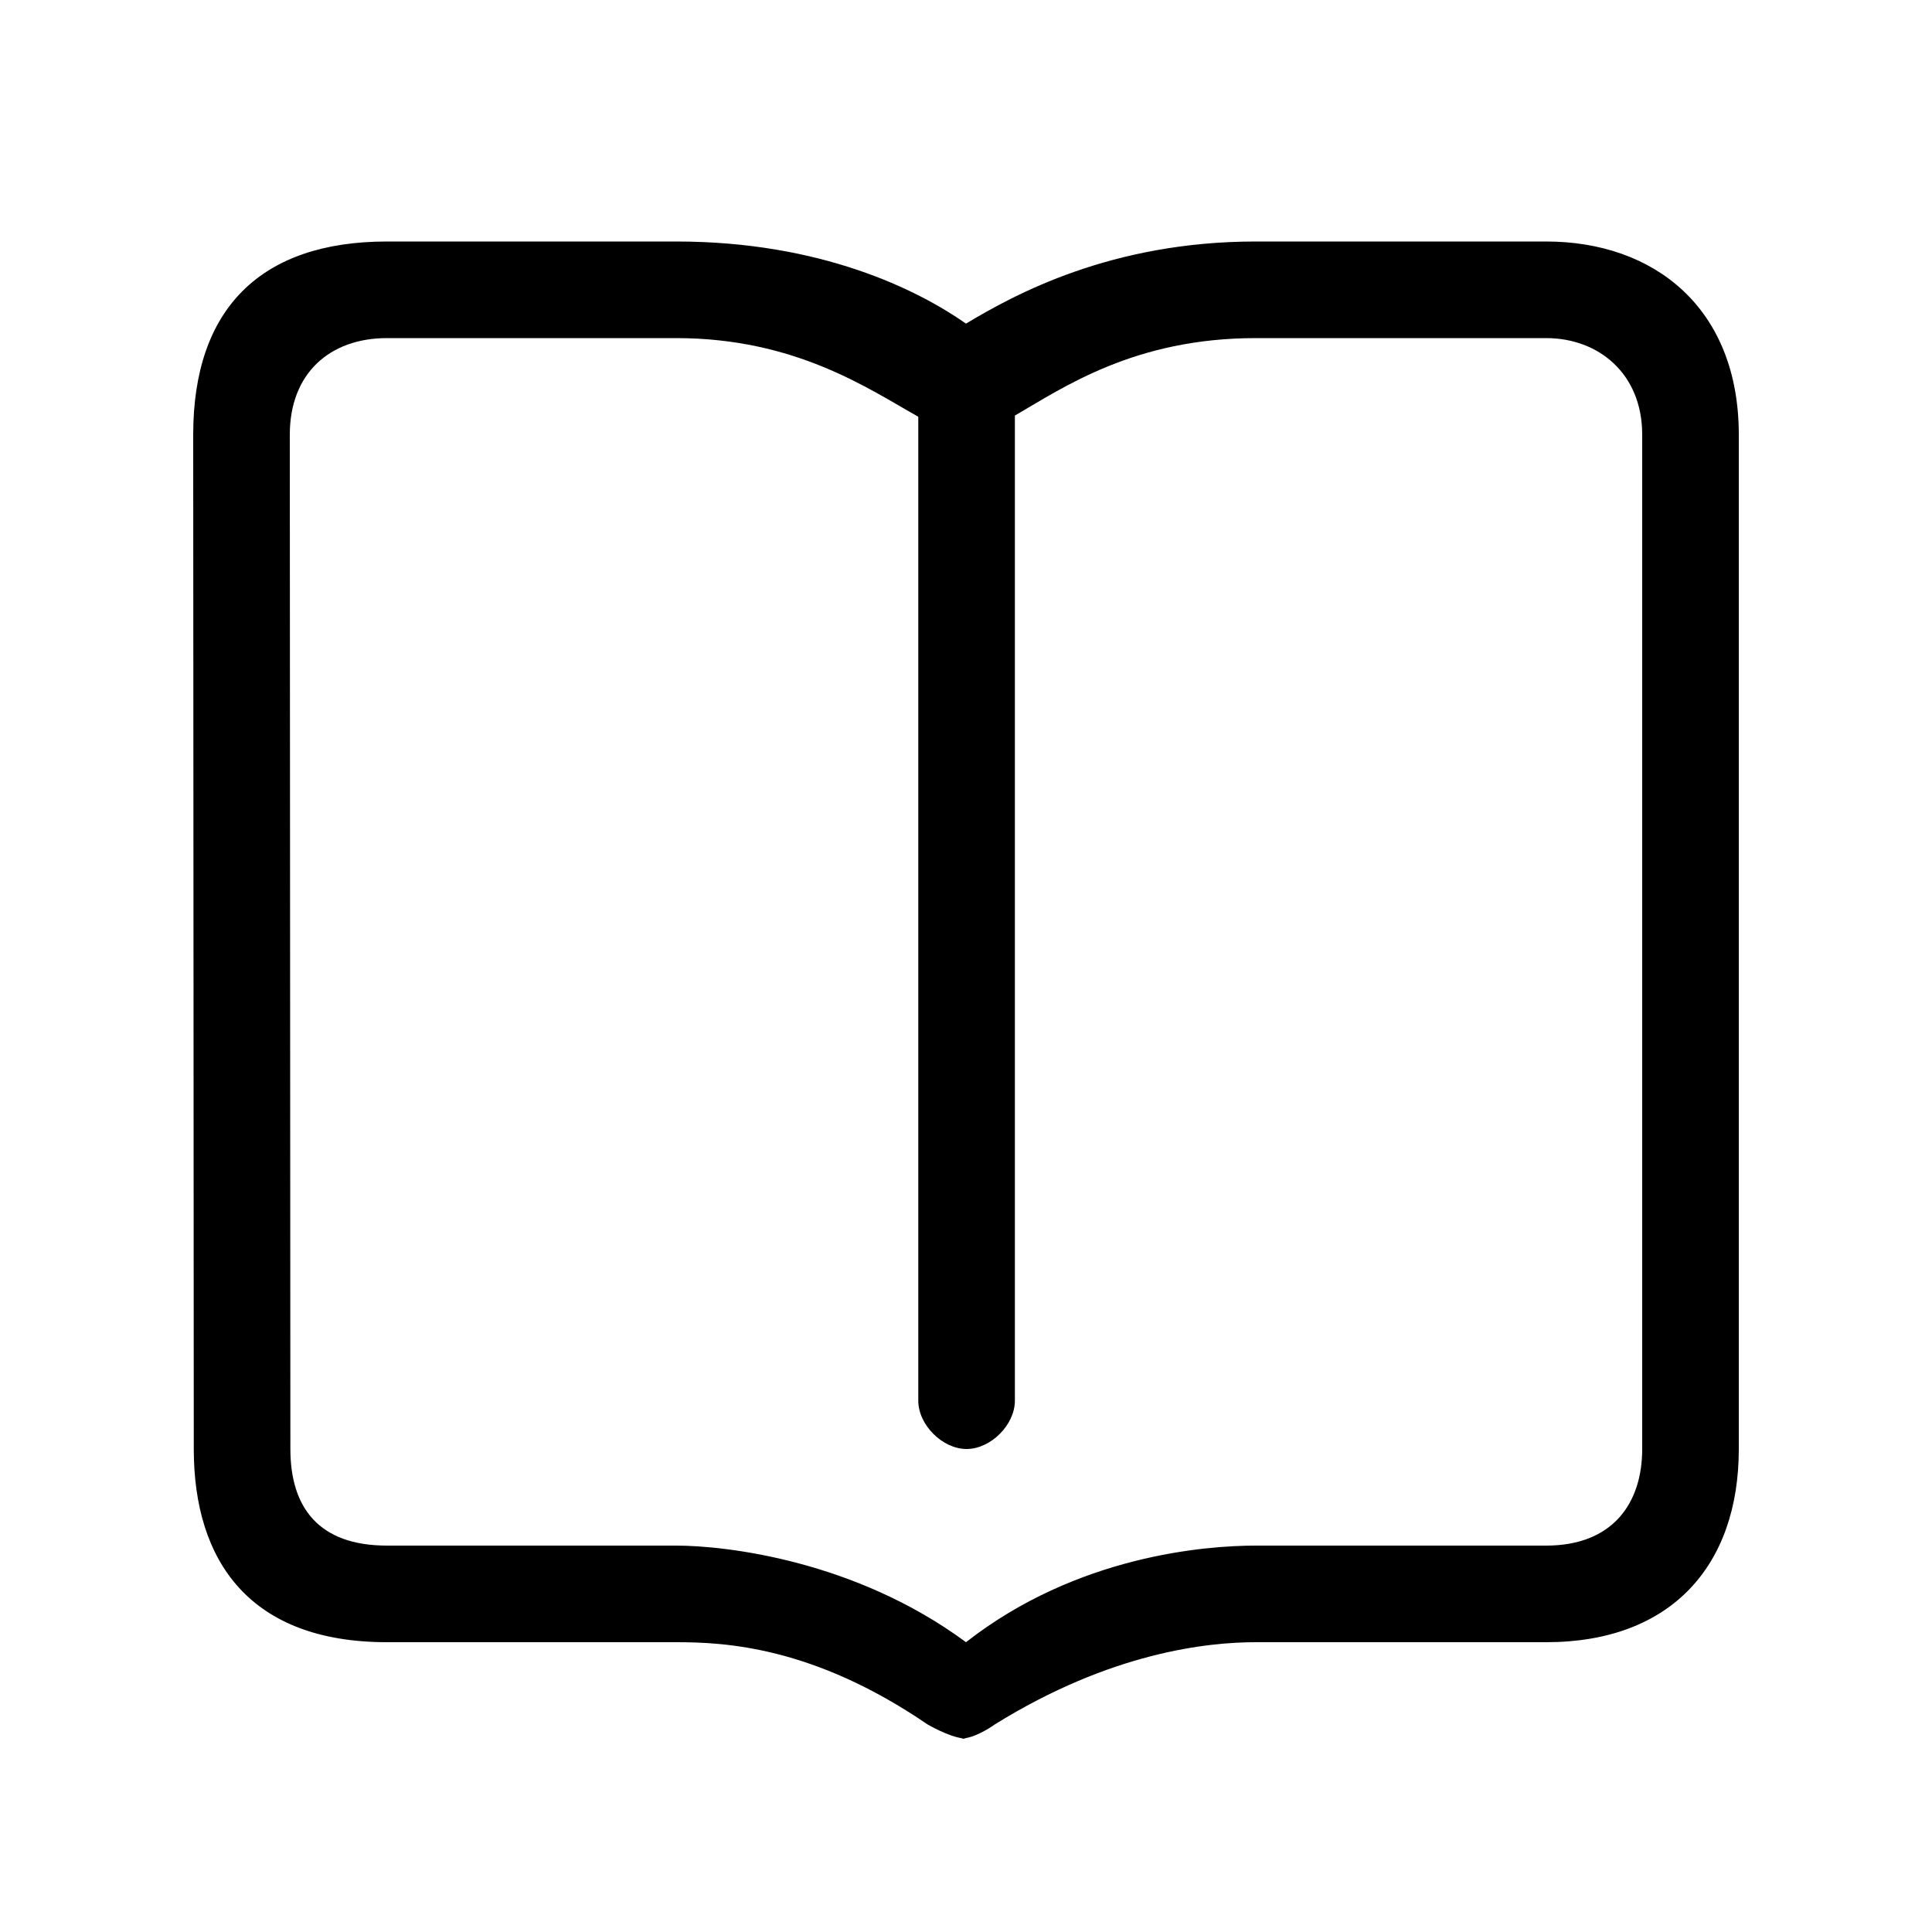 <svg height="1000" width="1000.0" xmlns="http://www.w3.org/2000/svg"><path d="m800.3 125h-150.3c-75 0-125 27.5-150 42.5-25-17.5-75-42.5-150-42.5h-149.7c-65 0-100.3 34.4-100.3 100l0.3 525c0 58.3 29.2 100 100 100h149.7c25 0 70.9 2.1 130 42.5 0 0 11.2 6.6 18.7 7.3 7.3-0.7 16.3-7.3 16.3-7.3 60.1-37.3 110-42.5 135-42.5h150.3c64.6 0 99.7-39.6 99.7-100v-525c0-65.6-43.8-100-99.7-100z m49.7 625c0 28.1-15.3 50-49.7 50h-150.3c-25.7 0-92.5 5-150 50-57.5-42.5-124.7-50-150-50h-149.7c-35.4 0-50-19.8-50-50l-0.3-525c0-31.8 20.7-50 50.3-50h149.7c61.8 0 99.6 26.3 125.3 40.7v509.3c0 12.5 12.5 25 25 25s25-12.5 25-25v-509.9c25.2-14.6 62-40.1 124.7-40.1h150.3c27 0 49.7 18.3 49.7 50v525z m-352.5 150c0.4 0 0.8-0.2 1.2-0.2 0.4 0 0.9 0.2 1.3 0.2h-2.5z"/></svg>